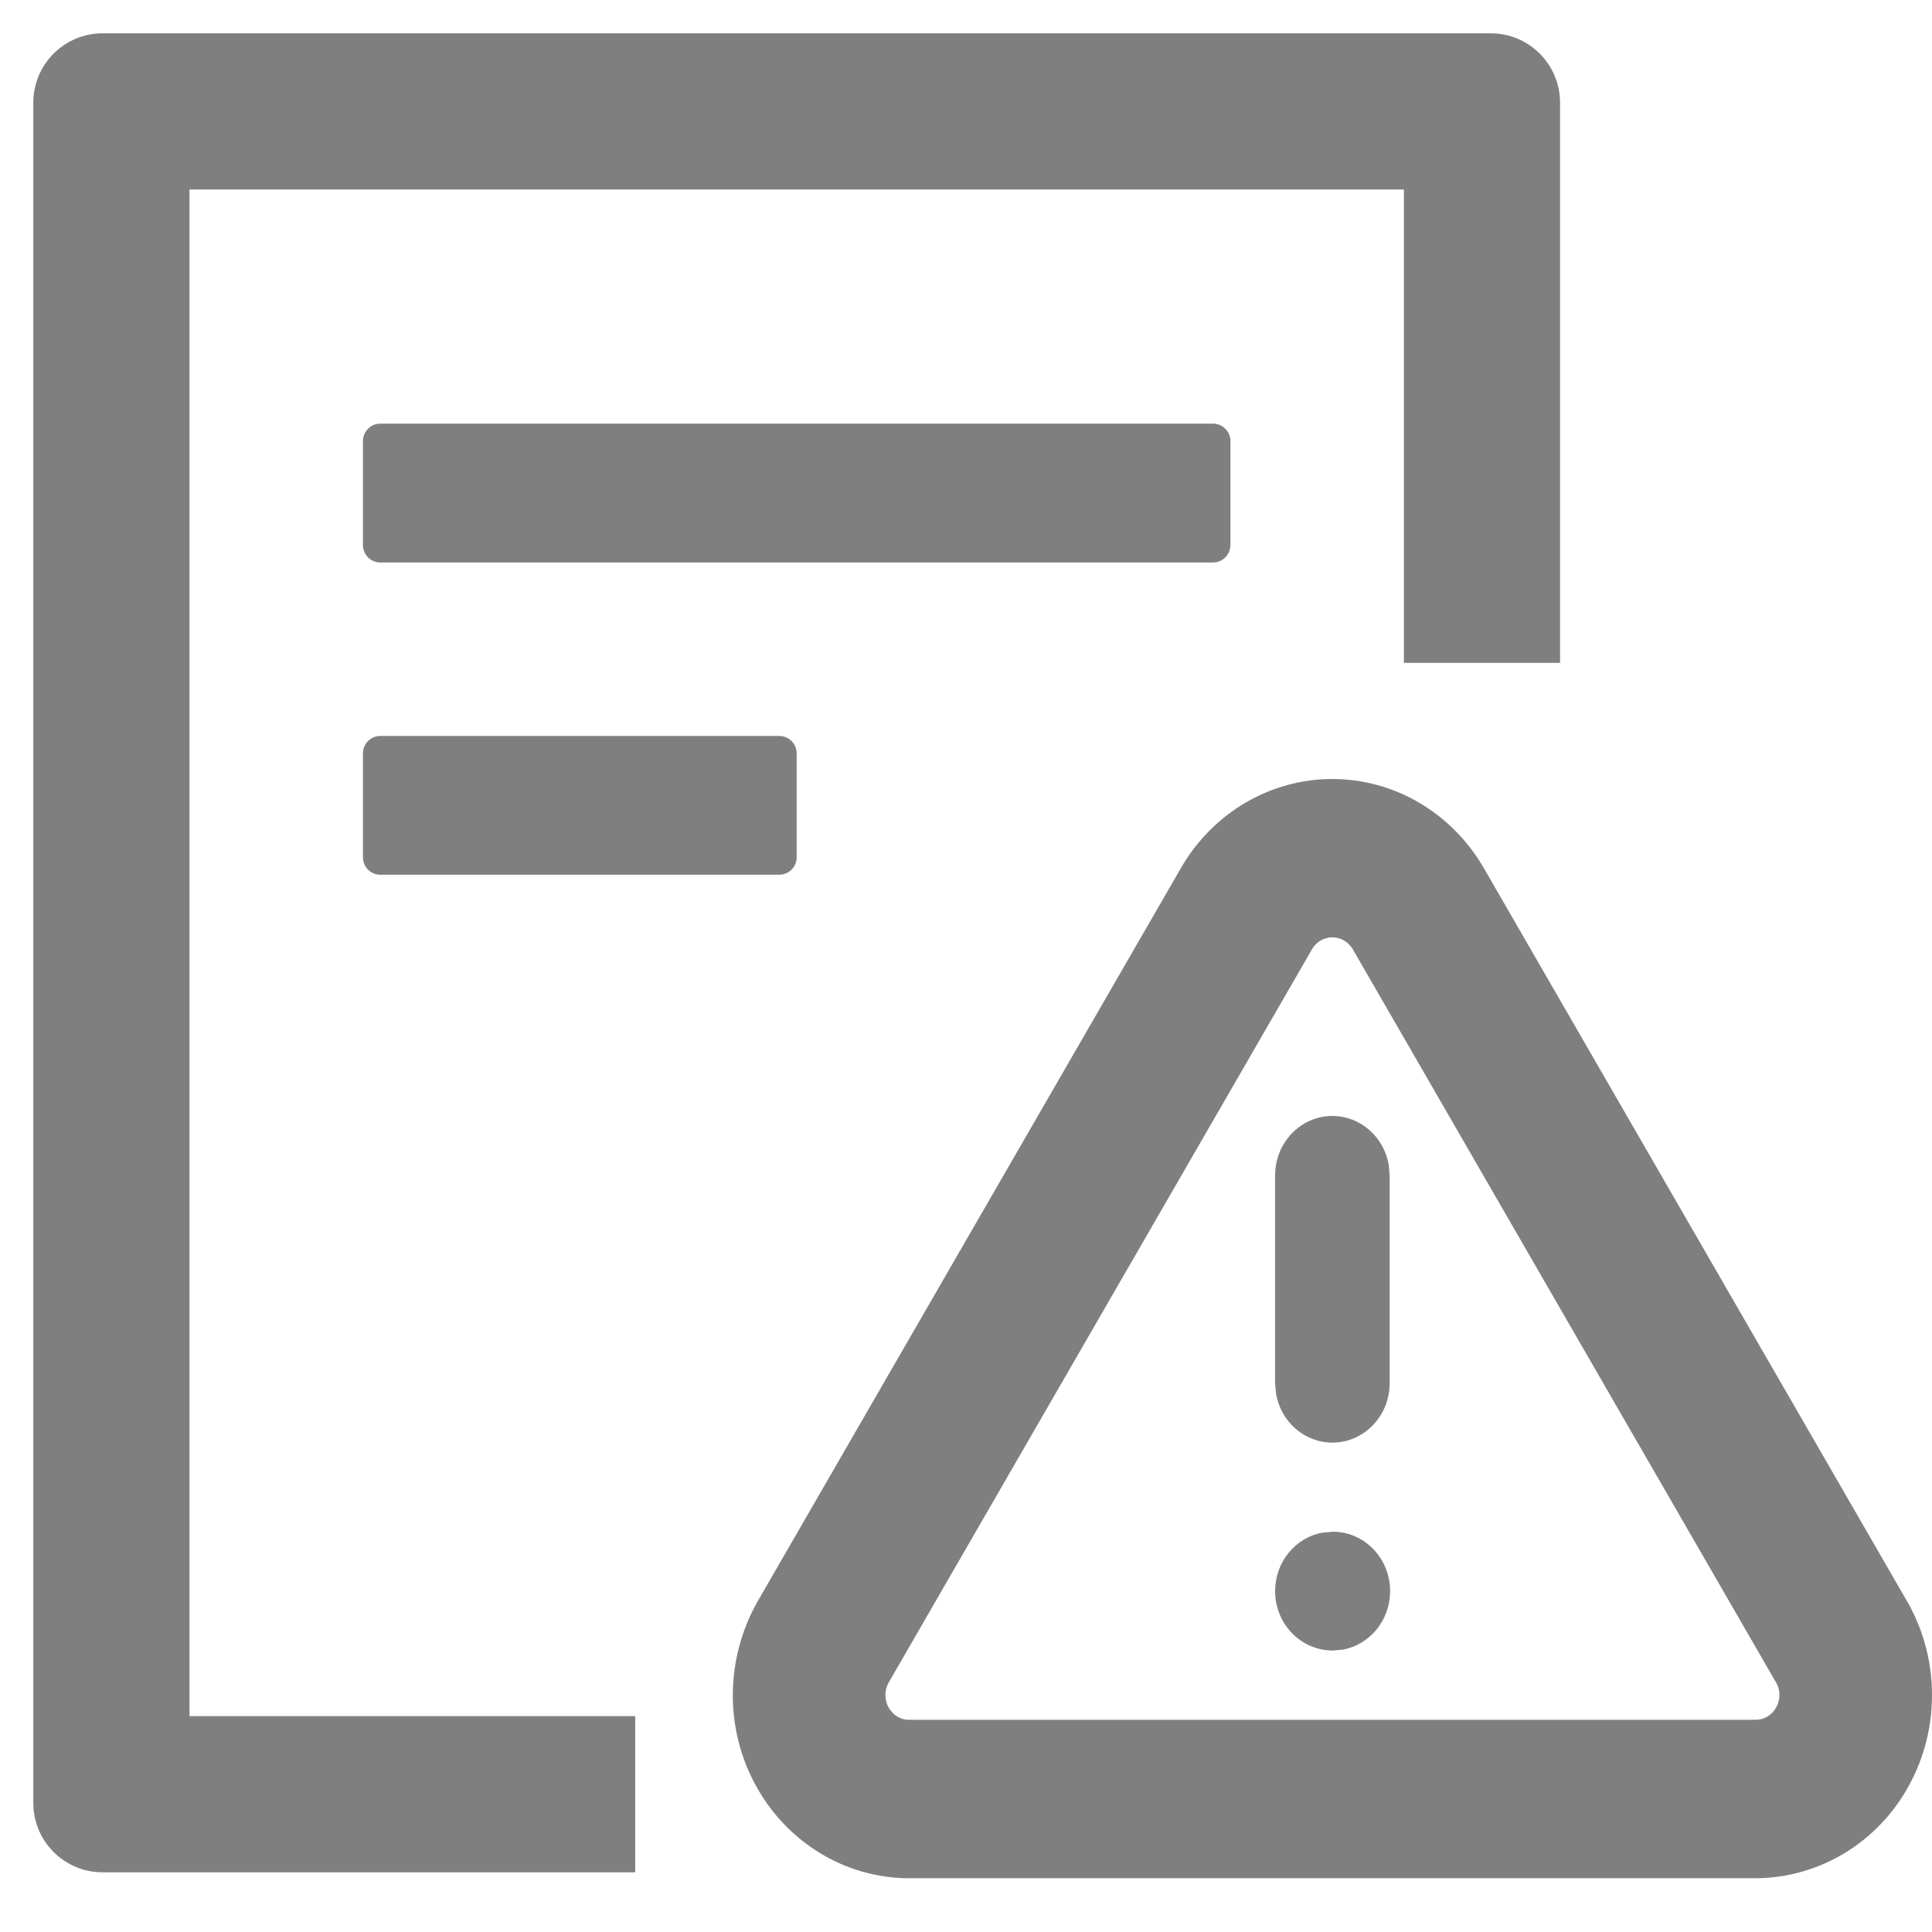 <?xml version="1.0" encoding="UTF-8"?>
<svg width="29px" height="29px" viewBox="0 0 29 29" version="1.1" xmlns="http://www.w3.org/2000/svg" xmlns:xlink="http://www.w3.org/1999/xlink">
    <title>異常</title>
    <g id="XXXGuideline" stroke="none" stroke-width="1" fill="none" fill-rule="evenodd">
        <g id="Guideline_圖標" transform="translate(-411, -1866)" fill="#7F7F7F" fill-rule="nonzero">
            <g id="03" transform="translate(70, 1675)">
                <g id="動作-Icon" transform="translate(40, 80)">
                    <g id="icon" transform="translate(10, 20)">
                        <g id="通路管理-copy-11" transform="translate(270, 90)">
                            <g id="Group" transform="translate(20, 0)">
                                <g id="Combined-Shape" transform="translate(1.5, 1.5)">
                                    <path d="M19.499,11.193 C20.425,11.193 21.284,11.694 21.768,12.522 L21.768,12.522 L28.145,23.569 C28.616,24.415 28.619,25.457 28.152,26.305 C27.686,27.154 26.821,27.682 25.867,27.693 L25.867,27.693 L13.119,27.693 C12.178,27.682 11.313,27.154 10.847,26.305 C10.38,25.457 10.383,24.415 10.863,23.553 L10.863,23.553 L17.234,12.516 C17.715,11.694 18.573,11.193 19.499,11.193 Z M19.499,13.57 C19.374,13.57 19.258,13.638 19.197,13.743 L19.197,13.743 L12.838,24.758 C12.774,24.872 12.774,25.013 12.837,25.128 C12.9,25.242 13.017,25.314 13.132,25.315 L13.132,25.315 L25.855,25.315 C25.982,25.314 26.099,25.242 26.162,25.128 C26.225,25.013 26.224,24.872 26.17,24.774 L26.17,24.774 L19.806,13.749 C19.741,13.638 19.625,13.57 19.499,13.57 Z M19.507,22.492 C19.981,22.492 20.366,22.891 20.366,23.383 C20.366,23.821 20.062,24.185 19.661,24.261 L19.507,24.275 C19.025,24.275 18.64,23.876 18.64,23.383 C18.64,22.946 18.944,22.582 19.345,22.506 L19.507,22.492 Z M19.499,16.251 C19.921,16.251 20.272,16.566 20.345,16.982 L20.359,17.142 L20.359,20.263 C20.359,20.755 19.974,21.154 19.499,21.154 C19.078,21.154 18.727,20.839 18.654,20.423 L18.64,20.263 L18.64,17.142 C18.64,16.65 19.025,16.251 19.499,16.251 Z M21.875,0 C22.451,0 22.917,0.465 22.917,1.042 L22.917,9.45 L20.573,9.45 L20.573,2.344 L2.344,2.344 L2.344,25.26 L9.035,25.26 L9.035,27.604 L1.042,27.604 C0.465,27.604 0,27.139 0,26.562 L0,1.042 C0,0.465 0.465,0 1.042,0 L21.875,0 Z M11.198,10.547 C11.341,10.547 11.458,10.664 11.458,10.807 L11.458,10.807 L11.458,12.37 C11.458,12.513 11.341,12.63 11.198,12.63 L11.198,12.63 L5.208,12.63 C5.065,12.63 4.948,12.513 4.948,12.37 L4.948,12.37 L4.948,10.807 C4.948,10.664 5.065,10.547 5.208,10.547 L5.208,10.547 L11.198,10.547 Z M17.708,5.859 C17.852,5.859 17.969,5.977 17.969,6.12 L17.969,6.12 L17.969,7.682 C17.969,7.826 17.852,7.943 17.708,7.943 L17.708,7.943 L5.208,7.943 C5.065,7.943 4.948,7.826 4.948,7.682 L4.948,7.682 L4.948,6.12 C4.948,5.977 5.065,5.859 5.208,5.859 L5.208,5.859 L17.708,5.859 Z"></path>
                                </g>
                            </g>
                        </g>
                    </g>
                </g>
            </g>
        </g>
    </g>
</svg>